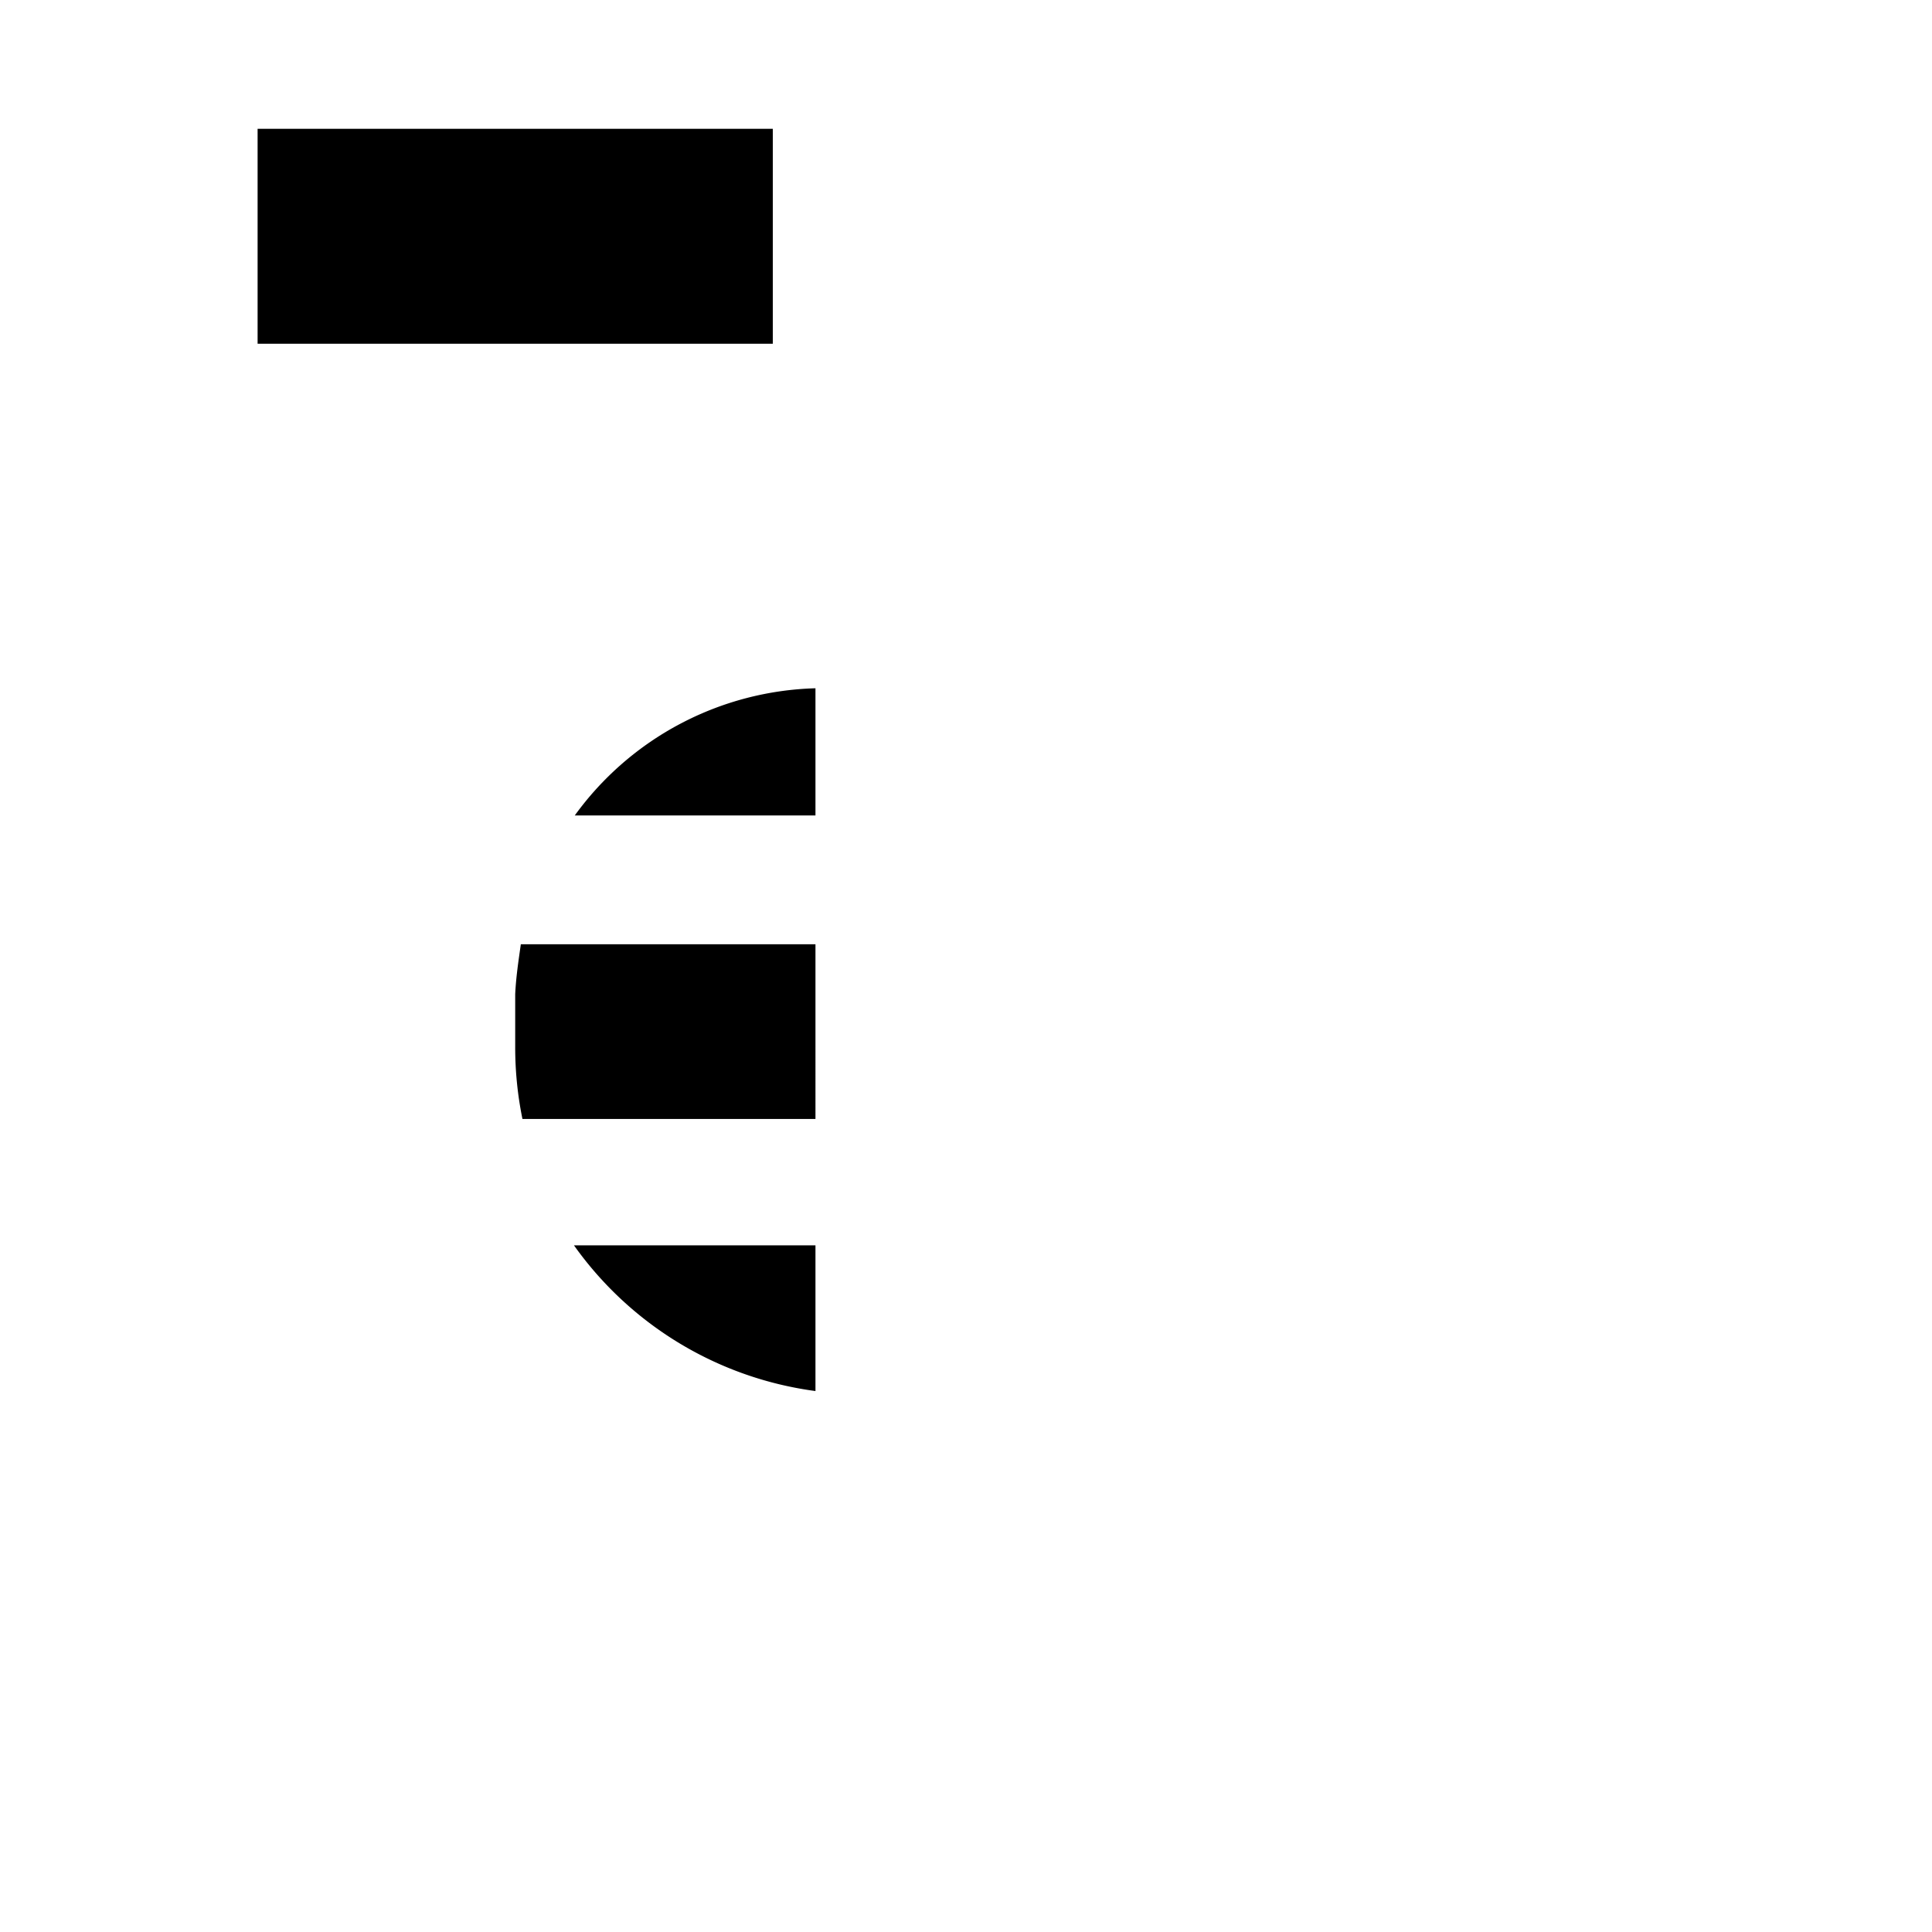 <svg id="Layer_1" data-name="Layer 1" xmlns="http://www.w3.org/2000/svg" viewBox="0 0 24 24"><title>module-app-icon</title><path d="M9.6,1.6H3.2V4.27H9.6Zm.53,15.68V15.47h-3A4.39,4.39,0,0,0,10.13,17.28Zm-3-7.15h3V8.55A3.82,3.82,0,0,0,7.14,10.13ZM6.4,12.35V13a4.43,4.43,0,0,0,.09.9h3.64V11.73H6.47C6.44,11.94,6.41,12.14,6.4,12.35Z"/></svg>